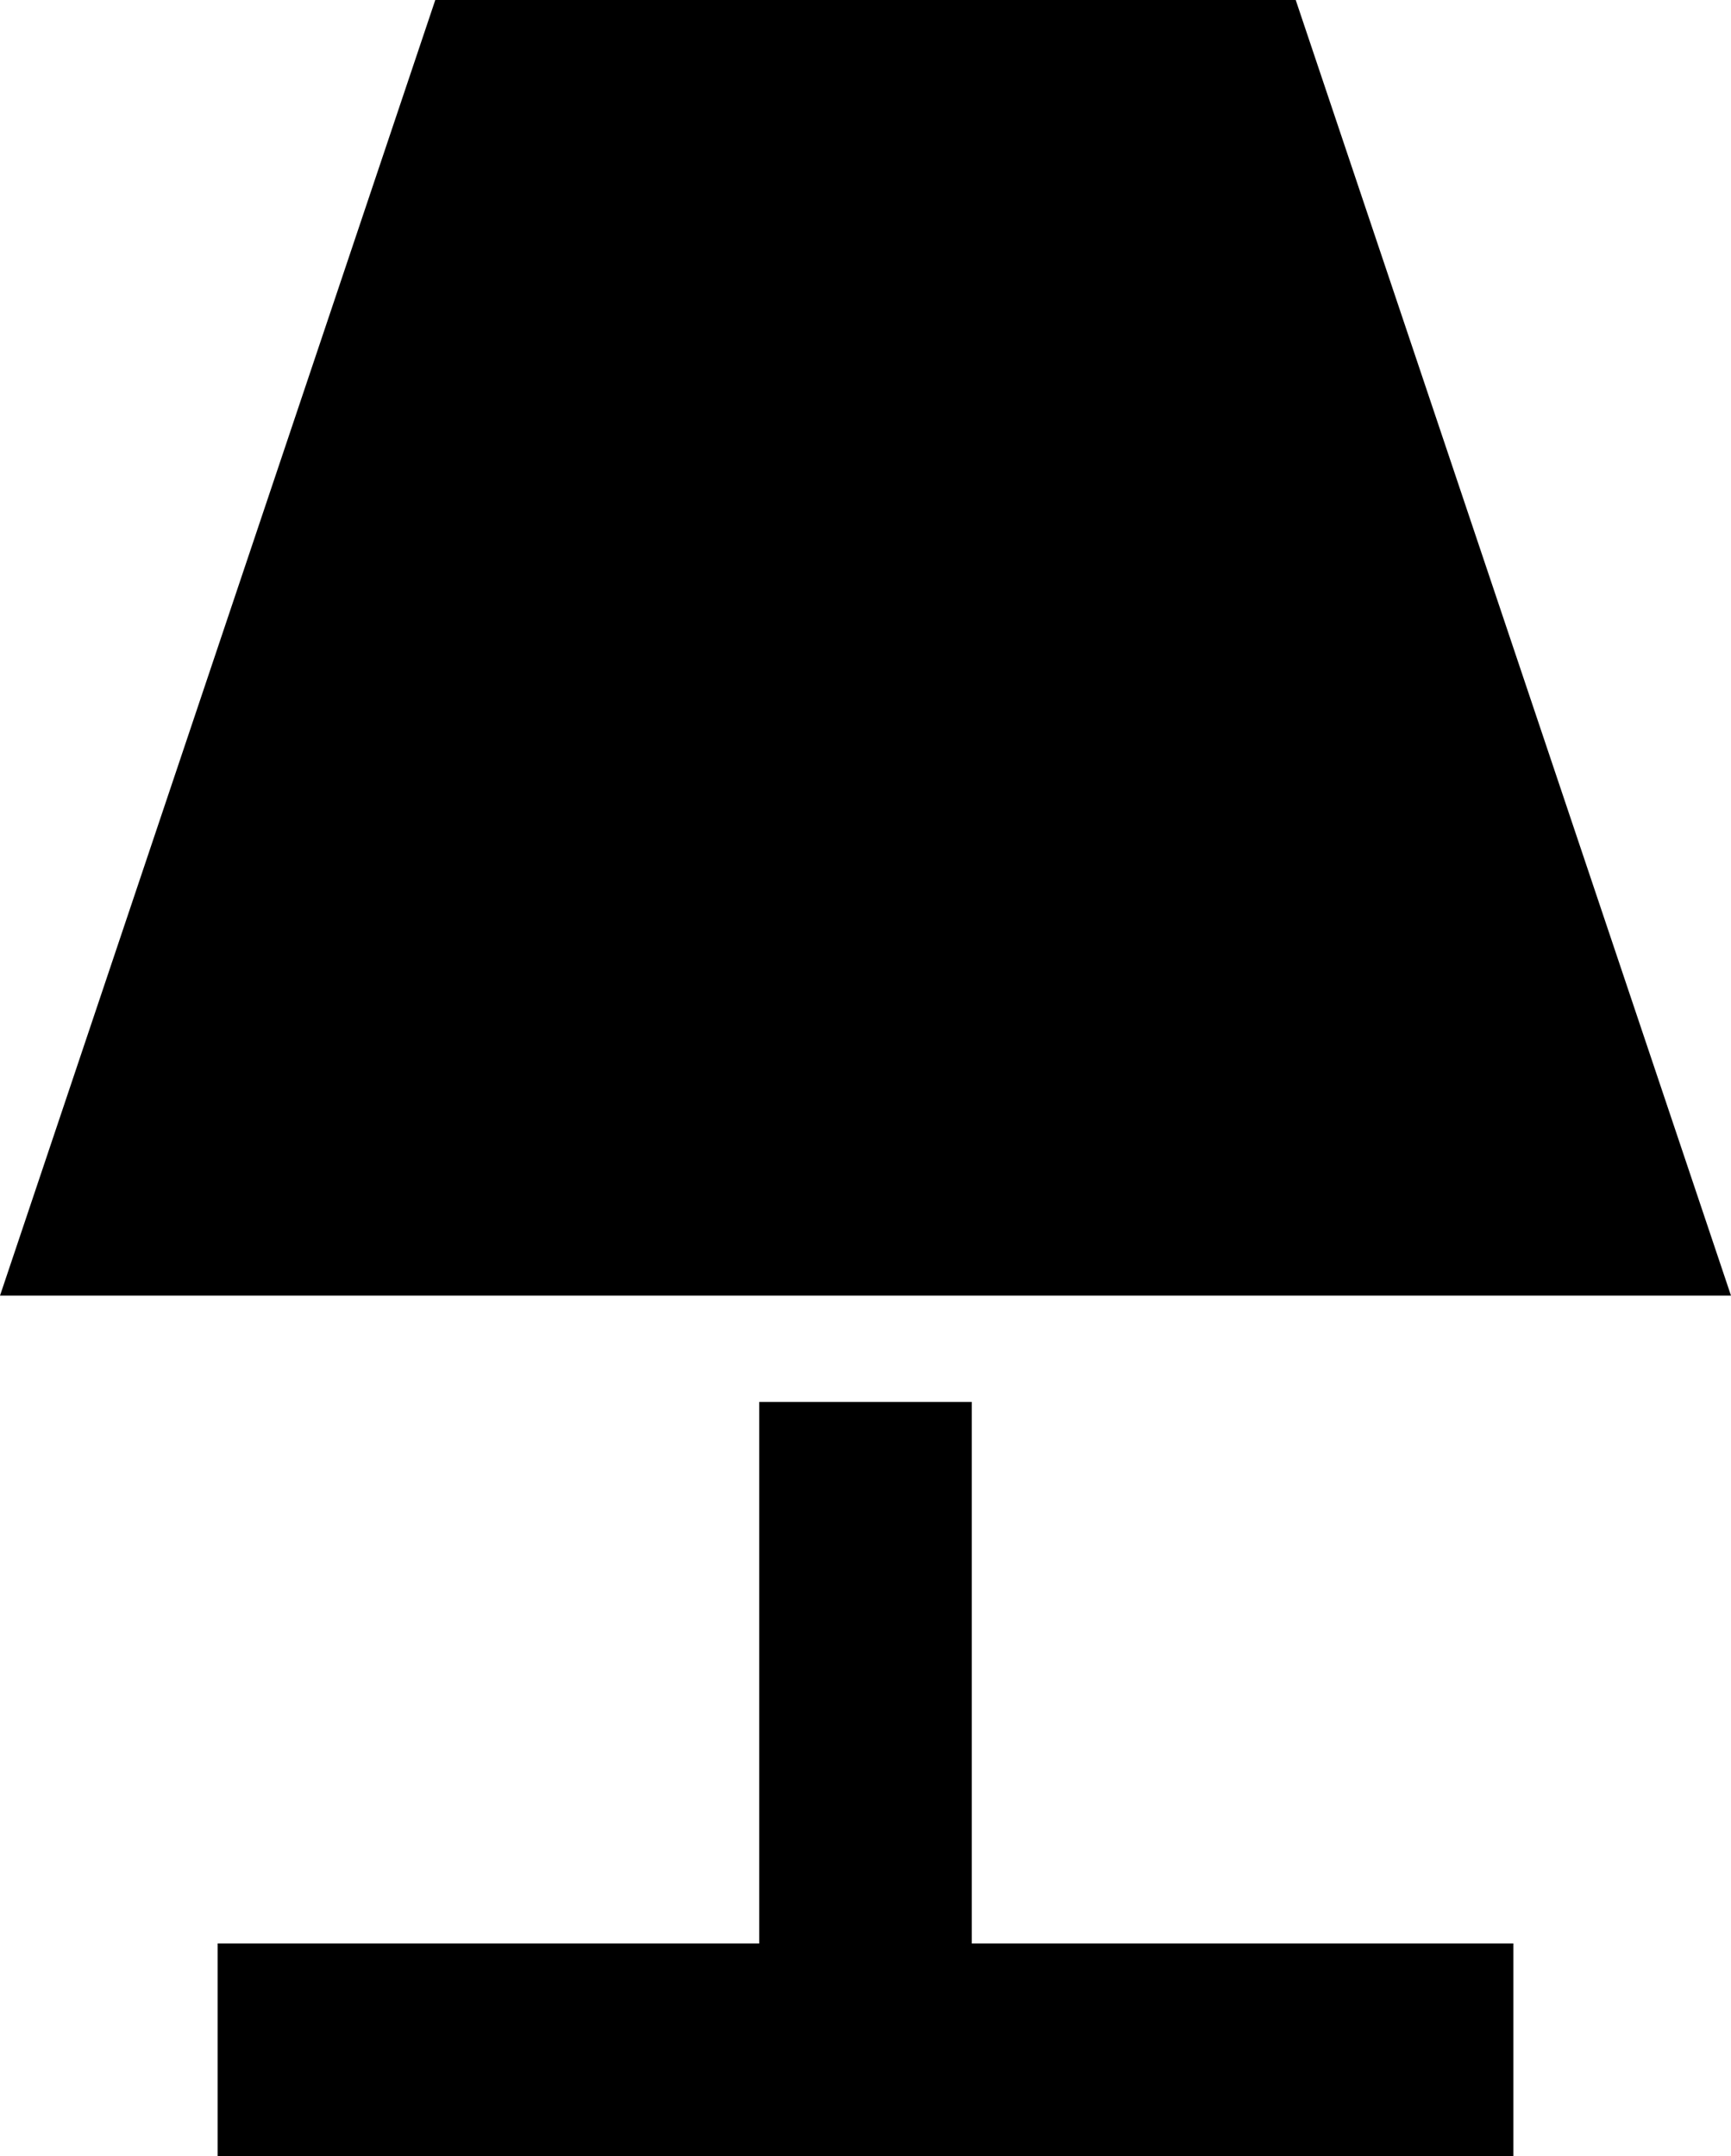 <svg xmlns="http://www.w3.org/2000/svg" viewBox="85 -21 342 426">
      <g transform="scale(1 -1) translate(0 -384)">
        <path d="M171 405H341L427 149H85ZM235 128H277V21H384V-21H128V21H235Z" />
      </g>
    </svg>